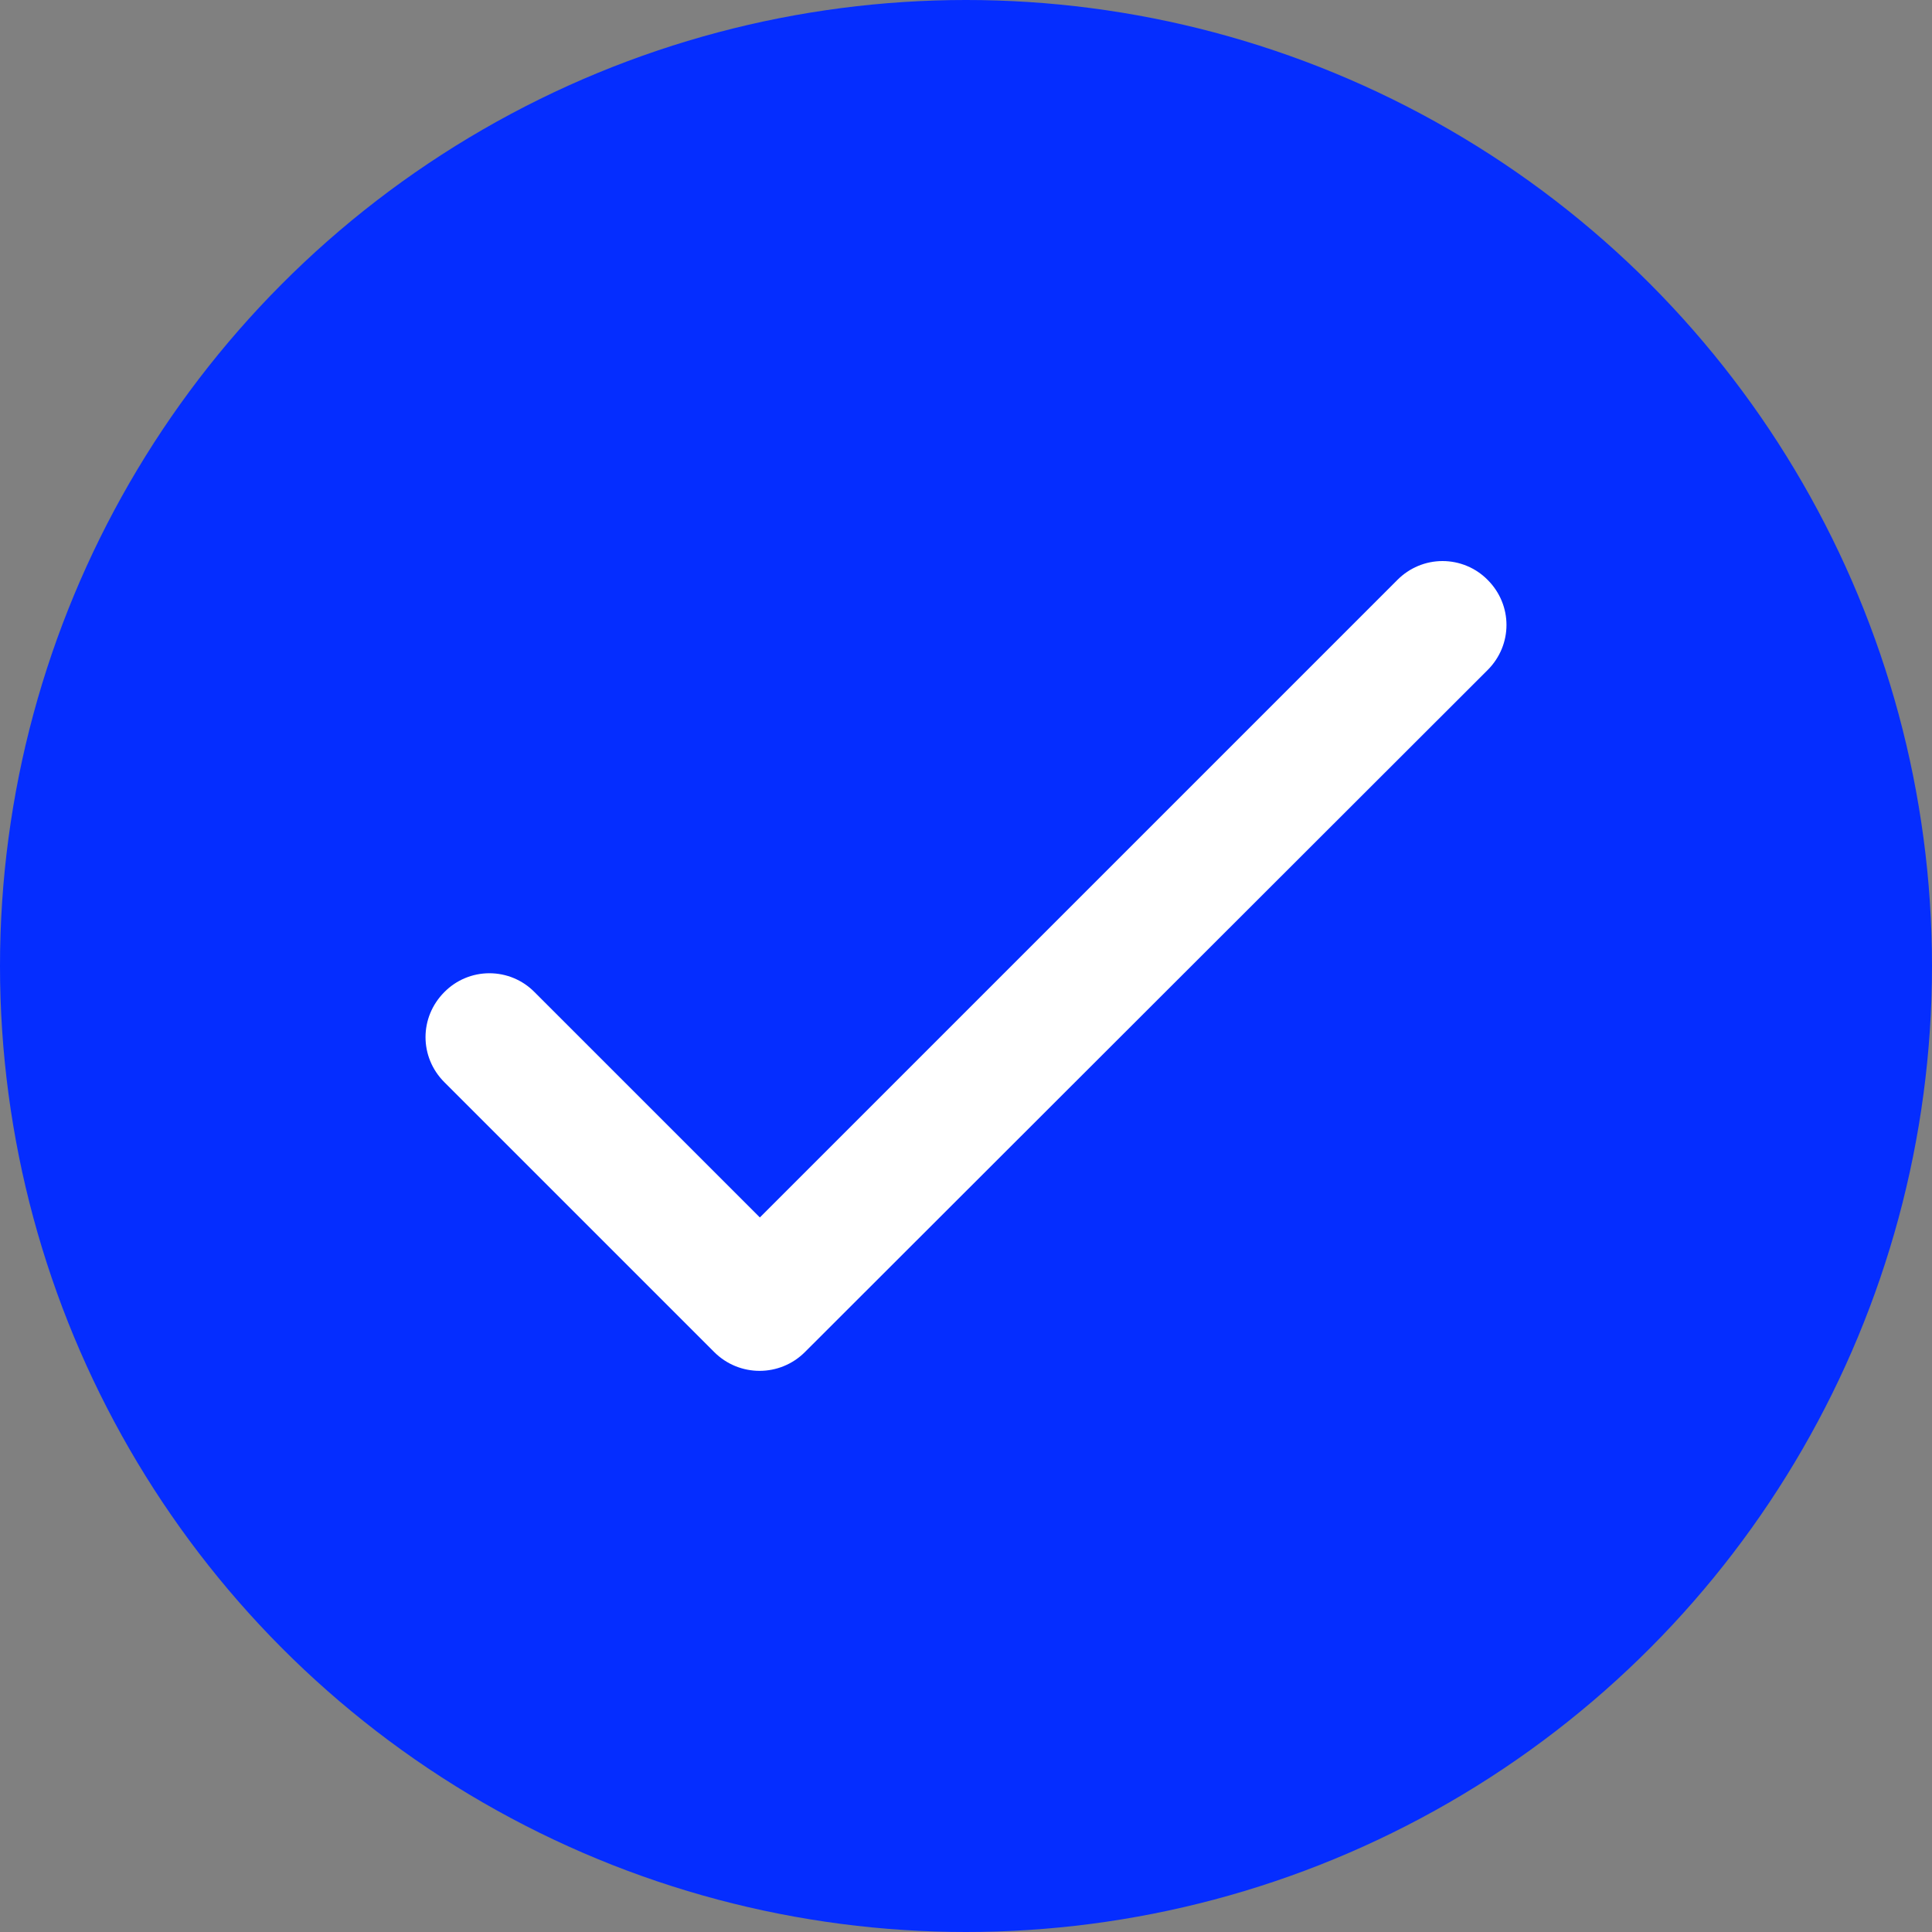 <svg width="20" height="20" viewBox="0 0 20 20" fill="none" xmlns="http://www.w3.org/2000/svg">
<rect x="0" y="0" width="20" height="20" fill="#808080" stroke="none"/>
<circle cx="10" cy="10" r="10" fill="#052DFF"/>
<path d="M7.866 12.603L5.533 10.27C5.41 10.145 5.242 10.075 5.066 10.075C4.891 10.075 4.723 10.145 4.6 10.27C4.34 10.53 4.34 10.943 4.6 11.203L7.393 13.996C7.653 14.256 8.073 14.256 8.333 13.996L15.4 6.936C15.66 6.676 15.66 6.263 15.4 6.003C15.277 5.878 15.108 5.808 14.933 5.808C14.758 5.808 14.59 5.878 14.466 6.003L7.866 12.603Z" fill="white"/>
</svg>
